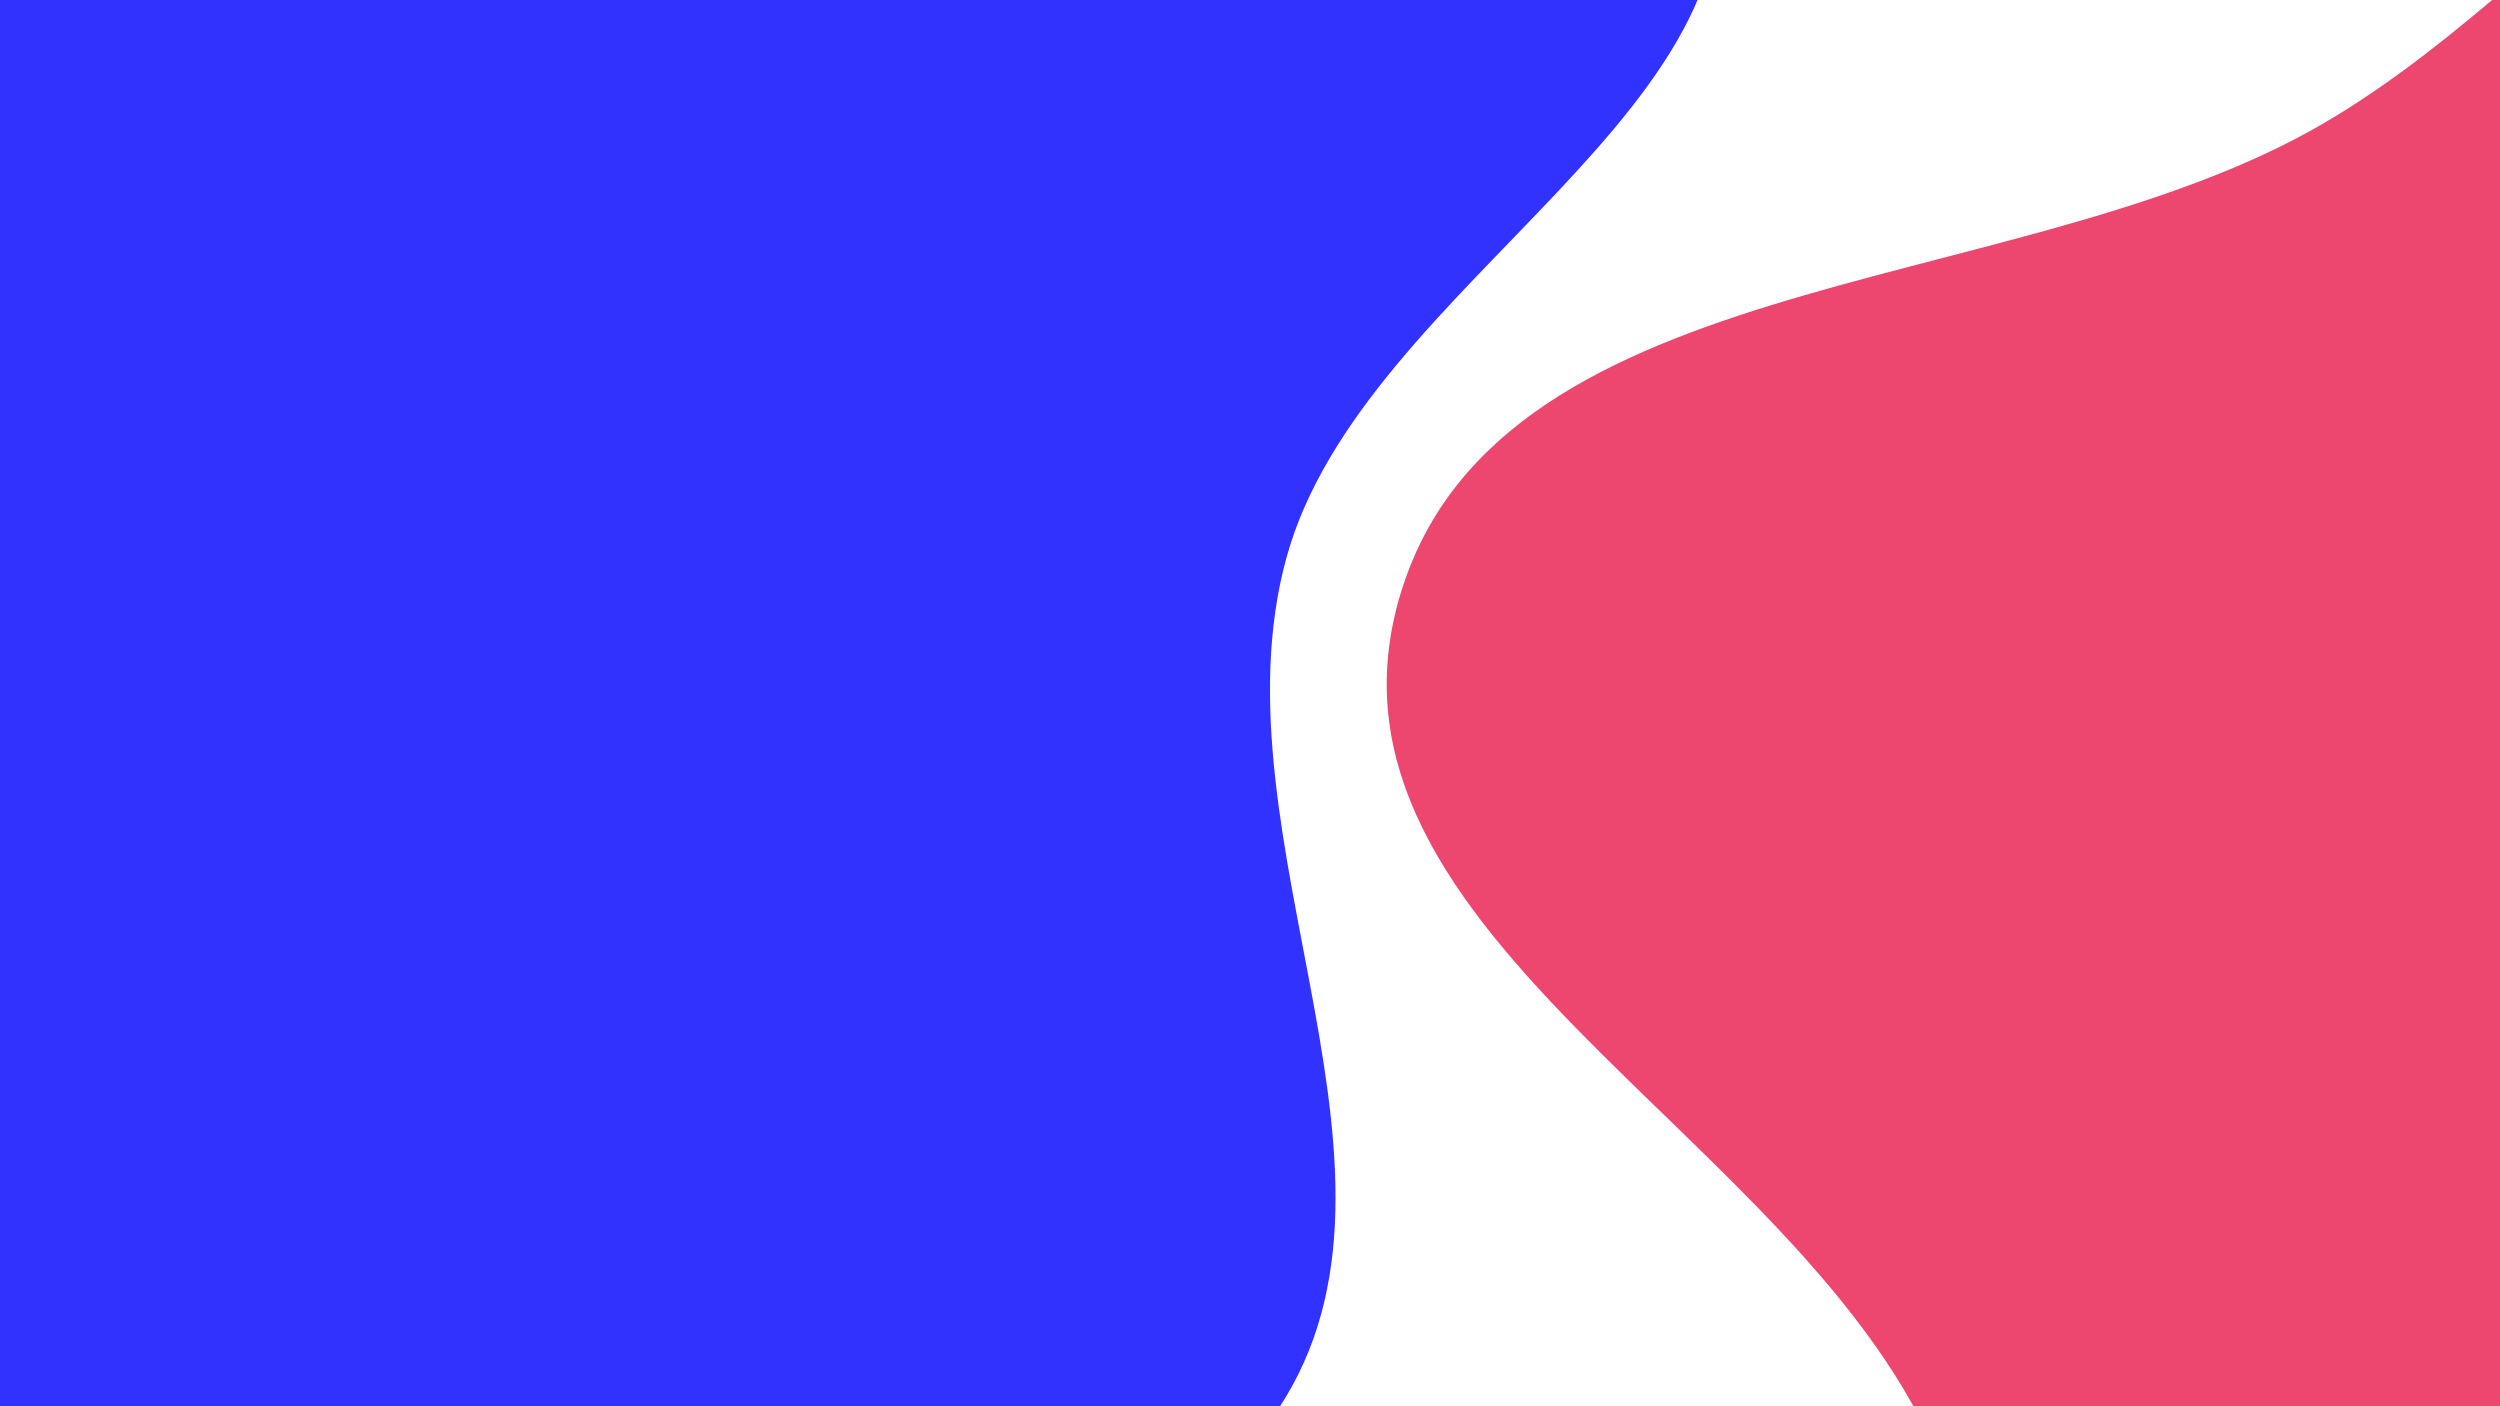 <svg width="1920" height="1080" viewBox="0 0 1920 1080" fill="none" xmlns="http://www.w3.org/2000/svg">
<g clip-path="url(#clip0)">
<g style="mix-blend-mode:hard-light">
<path fill-rule="evenodd" clip-rule="evenodd" d="M279.02 -661.471C458.036 -679.823 580.279 -489.491 740.488 -407.465C933.658 -308.563 1251.14 -340.354 1312.83 -132.168C1375.7 80.014 1046.88 214.716 988.062 428.052C927.846 646.444 1108.58 907.641 975.583 1090.97C840.675 1276.93 570.205 1349.52 342.815 1317.47C126.44 1286.98 4.604 1066.45 -166.193 930.045C-319.358 807.726 -550.867 749.007 -605.002 560.536C-658.877 372.97 -522.605 188.281 -428.317 17.456C-352.84 -119.287 -232.017 -211.185 -119.359 -319.318C10.101 -443.579 100.569 -643.177 279.02 -661.471Z" fill="#3232FE"/>
</g>
<g style="mix-blend-mode:hard-light">
<path fill-rule="evenodd" clip-rule="evenodd" d="M2337.53 -233.276C2114.13 -248.908 1969.71 -7.523 1773.73 100.812C1537.42 231.435 1141.24 204.652 1072.86 465.796C1003.17 731.951 1417.57 886.147 1499.29 1148.86C1582.94 1417.8 1368.61 1749.58 1541.39 1972.04C1716.65 2197.69 2055.98 2277.06 2337.53 2228.13C2605.45 2181.57 2748.15 1902.68 2955.12 1726.36C3140.73 1568.24 3426.34 1486.01 3486.12 1249.66C3545.61 1014.46 3368.7 790.437 3244.57 581.962C3145.21 415.081 2991.24 305.738 2846.77 175.895C2680.76 26.685 2560.23 -217.693 2337.53 -233.276Z" fill="#ED476F"/>
</g>
</g>
<defs>
<clipPath id="clip0">
<rect width="1920" height="1080" fill="white"/>
</clipPath>
</defs>
</svg>
